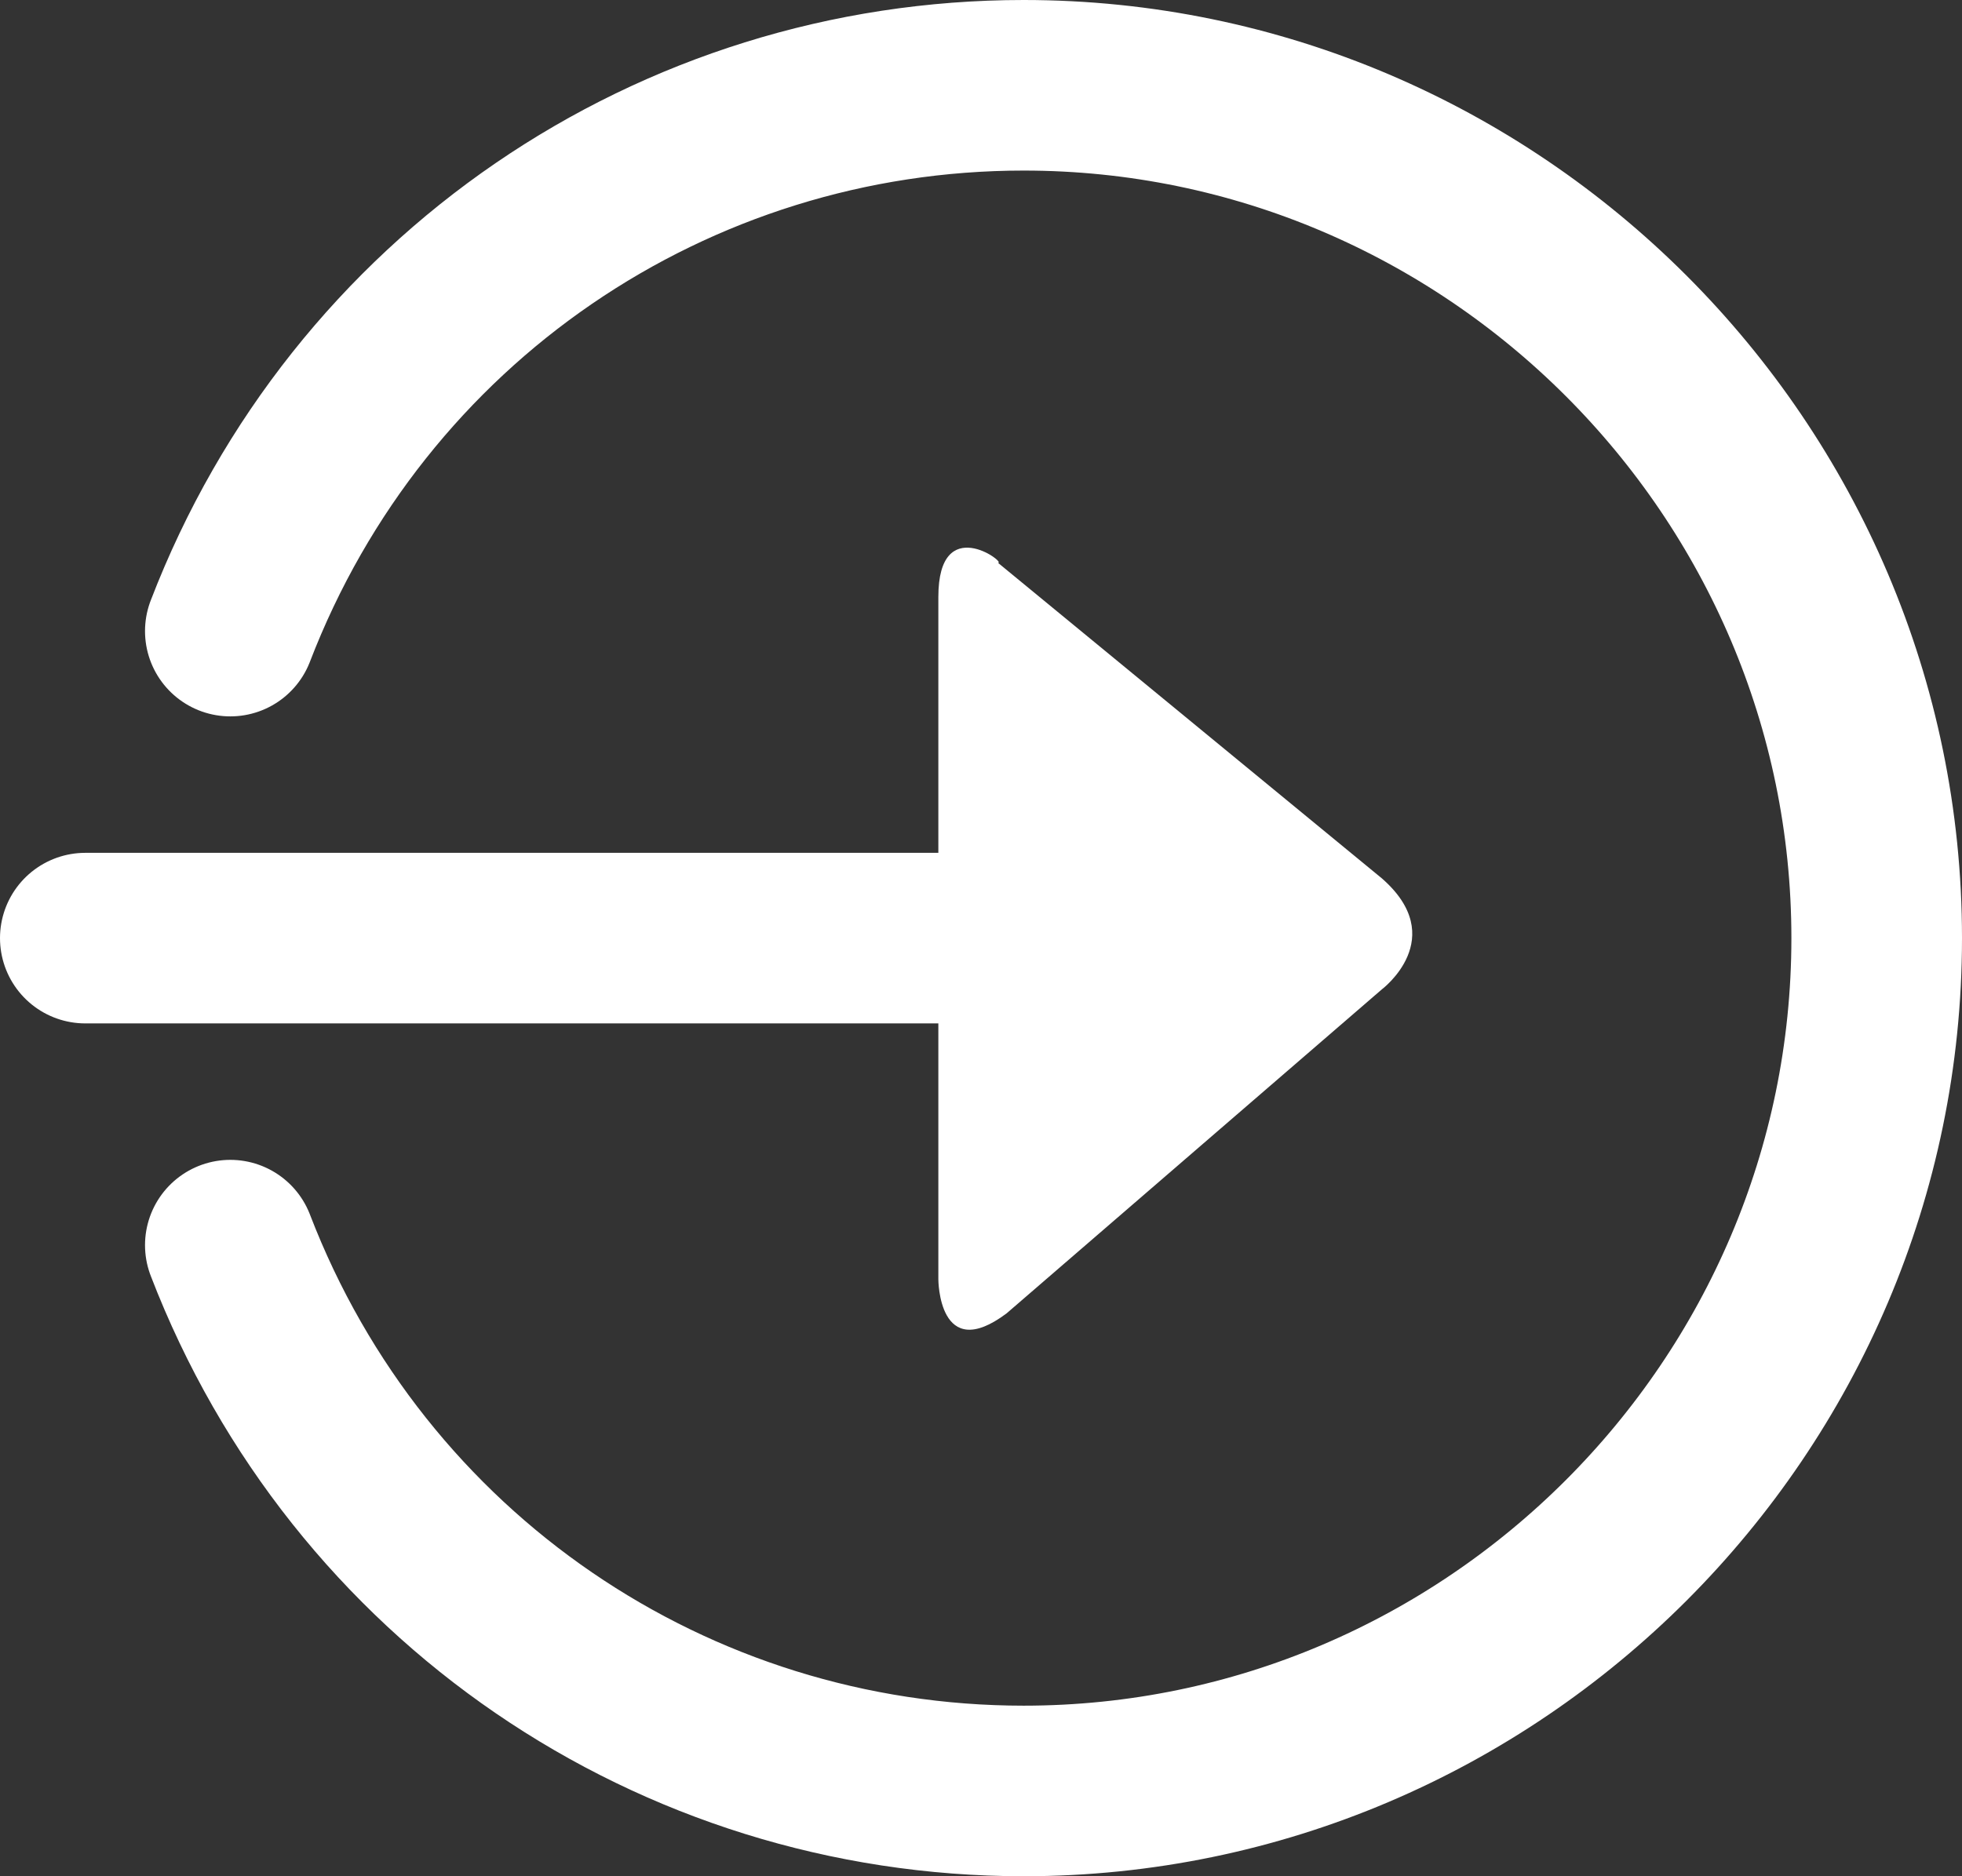 <?xml version="1.0" encoding="utf-8"?>
<!-- Generator: Adobe Illustrator 18.1.1, SVG Export Plug-In . SVG Version: 6.00 Build 0)  -->
<svg version="1.1" id="Layer_1" xmlns="http://www.w3.org/2000/svg" xmlns:xlink="http://www.w3.org/1999/xlink" x="0px" y="0px"
	 viewBox="0 0 23 22" enable-background="new 0 0 23 22" xml:space="preserve">
<rect x="0" y="0" width="23" height="22" fill="#333333" stroke="none"/>
<g>
	<defs>
		<rect id="SVGID_1_" width="23" height="22"/>
	</defs>
	<clipPath id="SVGID_2_">
		<use xlink:href="#SVGID_1_"  overflow="visible"/>
	</clipPath>
	
		<path clip-path="url(#SVGID_2_)" fill="none" stroke="#FFFFFF" stroke-width="2" stroke-linecap="round" stroke-linejoin="round" d="
		M2.7,14.6C4.2,18.5,7.9,21,12,21c5.5,0,10-4.5,10-10S17.5,1,12,1C7.9,1,4.2,3.5,2.7,7.4"/>
	<path clip-path="url(#SVGID_2_)" fill="#FFFFFF" d="M16.2,11.6c0,0,0.8-0.6,0-1.3l-4.5-3.7C11.8,6.6,11,6,11,7v8c0,0,0,1,0.8,0.4
		L16.2,11.6z"/>
	
		<line clip-path="url(#SVGID_2_)" fill="none" stroke="#FFFFFF" stroke-width="2" stroke-linecap="round" x1="1" y1="11" x2="12" y2="11"/>
</g>
</svg>
